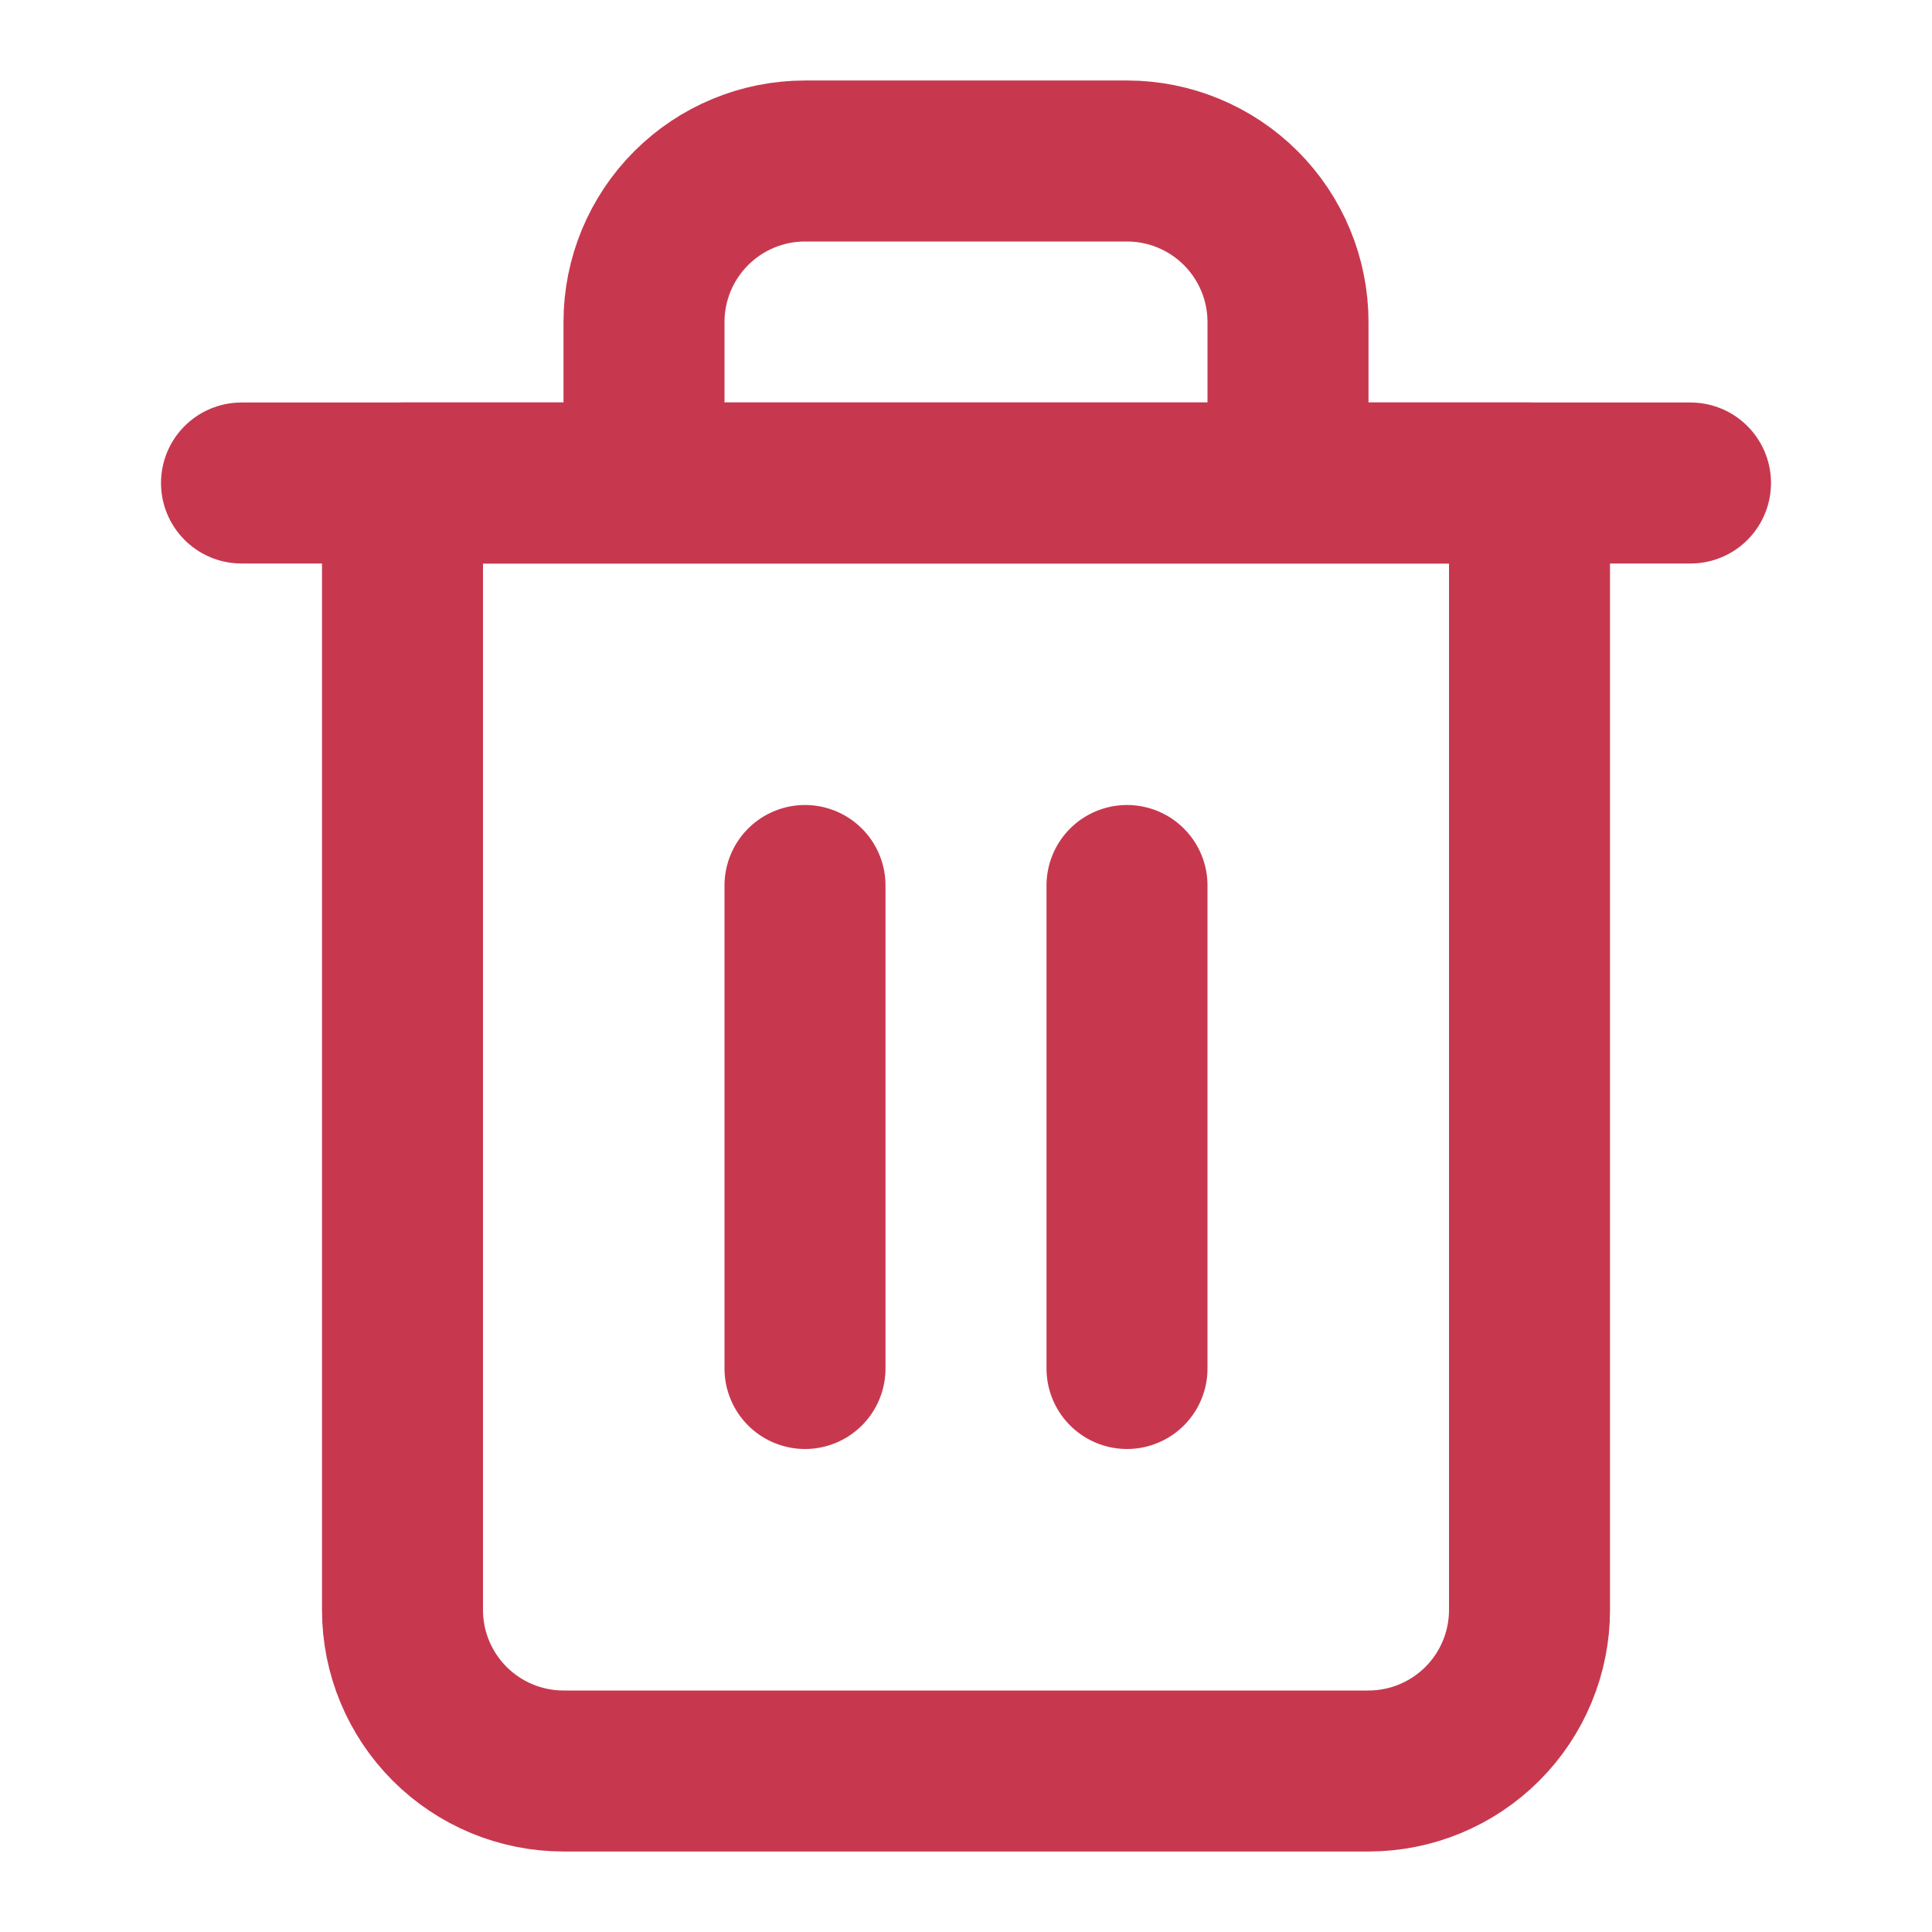 <svg width="24" height="24" viewBox="0 0 24 24" fill="none" xmlns="http://www.w3.org/2000/svg">
<path d="M3 6H5H21" stroke="#C7384F" stroke-width="2" stroke-linecap="round" stroke-linejoin="round"/>
<path d="M8 6V4C8 3.47 8.211 2.961 8.586 2.586C8.961 2.211 9.47 2 10 2H14C14.53 2 15.039 2.211 15.414 2.586C15.789 2.961 16 3.47 16 4V6M19 6V20C19 20.53 18.789 21.039 18.414 21.414C18.039 21.789 17.53 22 17 22H7C6.47 22 5.961 21.789 5.586 21.414C5.211 21.039 5 20.53 5 20V6H19Z" stroke="#C7384F" stroke-width="2" stroke-linecap="round" stroke-linejoin="round"/>
<path d="M10 11V17" stroke="#C7384F" stroke-width="2" stroke-linecap="round" stroke-linejoin="round"/>
<path d="M14 11V17" stroke="#C7384F" stroke-width="2" stroke-linecap="round" stroke-linejoin="round"/>
</svg>

